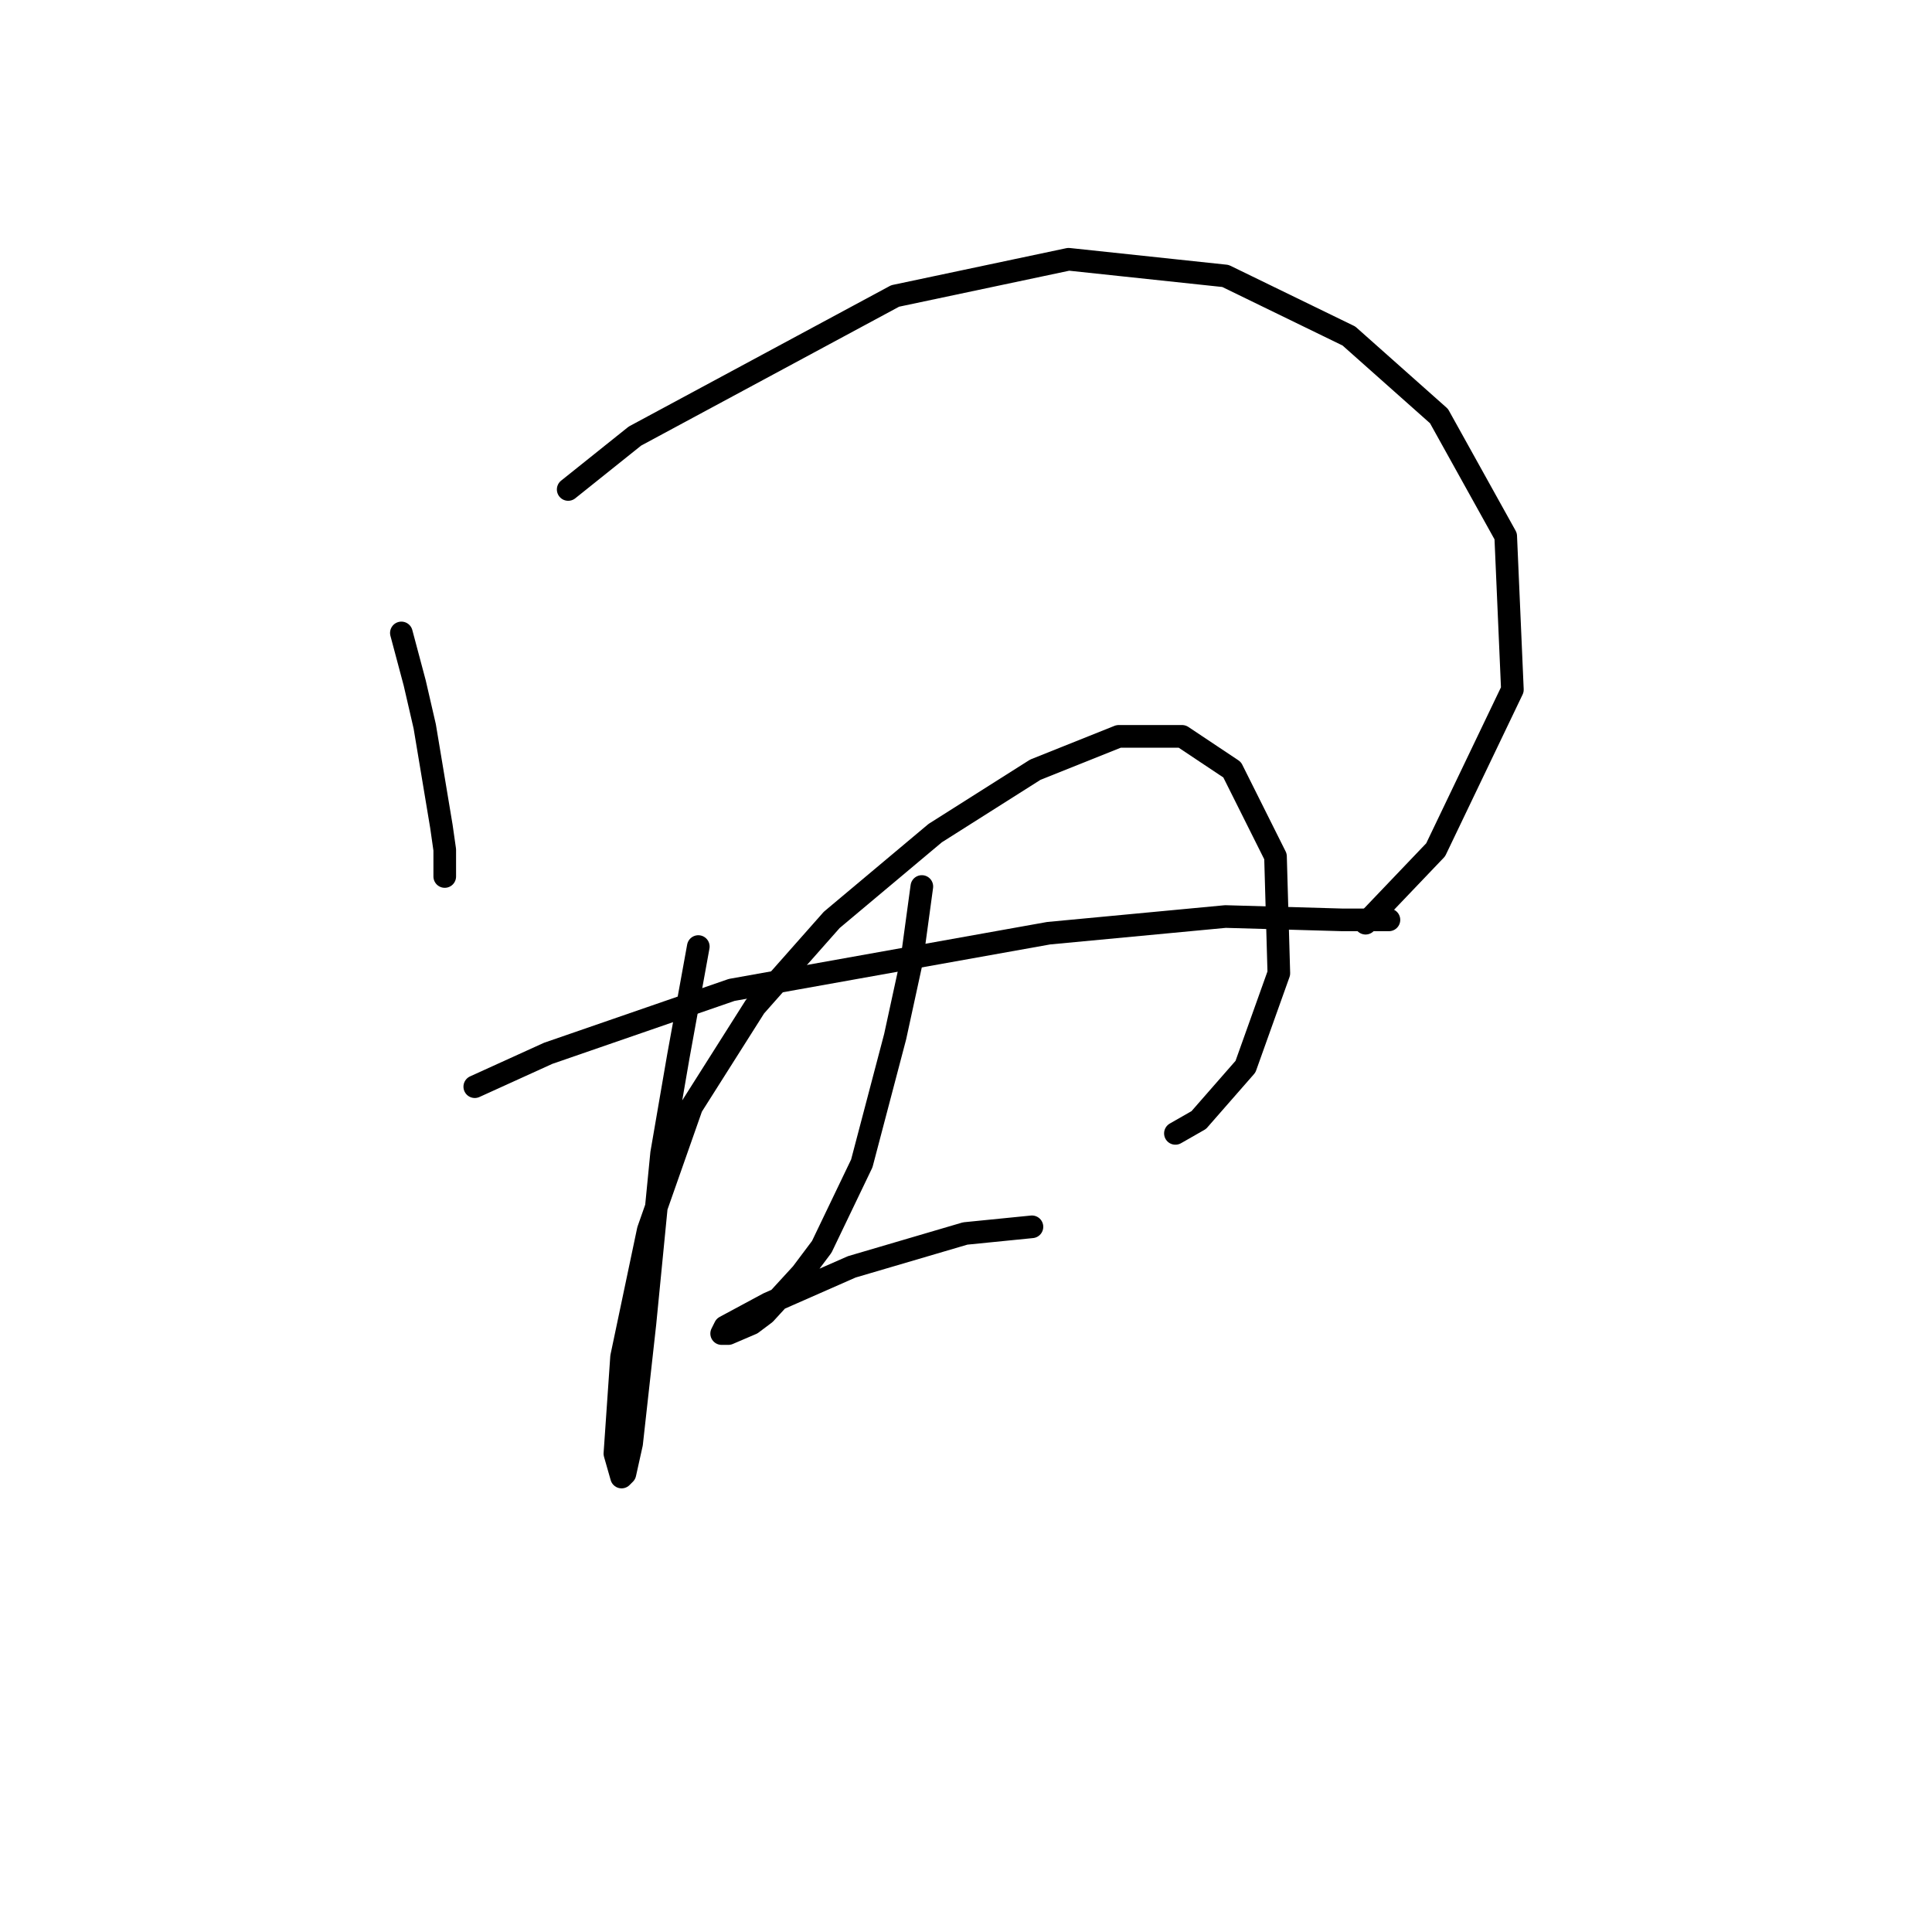 <?xml version="1.0" standalone="no"?>
    <svg width="256" height="256" xmlns="http://www.w3.org/2000/svg" version="1.1">
    <polyline stroke="black" stroke-width="3" stroke-linecap="round" fill="transparent" stroke-linejoin="round" points="53.184 83.867 54.952 90.499 56.278 96.246 57.163 101.551 58.489 109.508 58.931 112.603 58.931 116.14 58.931 116.14 " />
        <polyline stroke="black" stroke-width="3" stroke-linecap="round" fill="transparent" stroke-linejoin="round" points="75.288 64.858 84.13 57.784 118.613 39.217 141.601 34.354 162.379 36.564 178.736 44.522 190.673 55.132 199.514 71.047 200.399 91.383 190.231 112.603 180.947 122.329 180.947 122.329 " />
        <polyline stroke="black" stroke-width="3" stroke-linecap="round" fill="transparent" stroke-linejoin="round" points="62.91 143.991 72.636 139.57 96.95 131.17 138.949 123.655 162.379 121.445 177.852 121.887 184.041 121.887 184.041 121.887 " />
        <polyline stroke="black" stroke-width="3" stroke-linecap="round" fill="transparent" stroke-linejoin="round" points="92.529 125.423 89.877 140.012 87.667 152.833 85.456 175.379 83.688 191.294 82.804 195.273 82.362 195.715 81.477 192.62 82.362 179.8 85.898 163.001 91.645 146.644 100.045 133.381 110.213 121.887 123.918 110.392 137.18 101.993 148.232 97.572 156.632 97.572 163.263 101.993 169.01 113.487 169.453 128.96 165.032 141.338 158.842 148.412 155.748 150.18 155.748 150.18 " />
        <polyline stroke="black" stroke-width="3" stroke-linecap="round" fill="transparent" stroke-linejoin="round" points="122.149 117.466 120.823 127.192 118.613 137.36 114.192 154.159 108.887 165.211 106.234 168.748 101.371 174.053 99.603 175.379 96.508 176.705 95.624 176.705 96.066 175.821 101.813 172.727 112.865 167.864 127.896 163.443 136.738 162.559 136.738 162.559 " />
        </svg>
